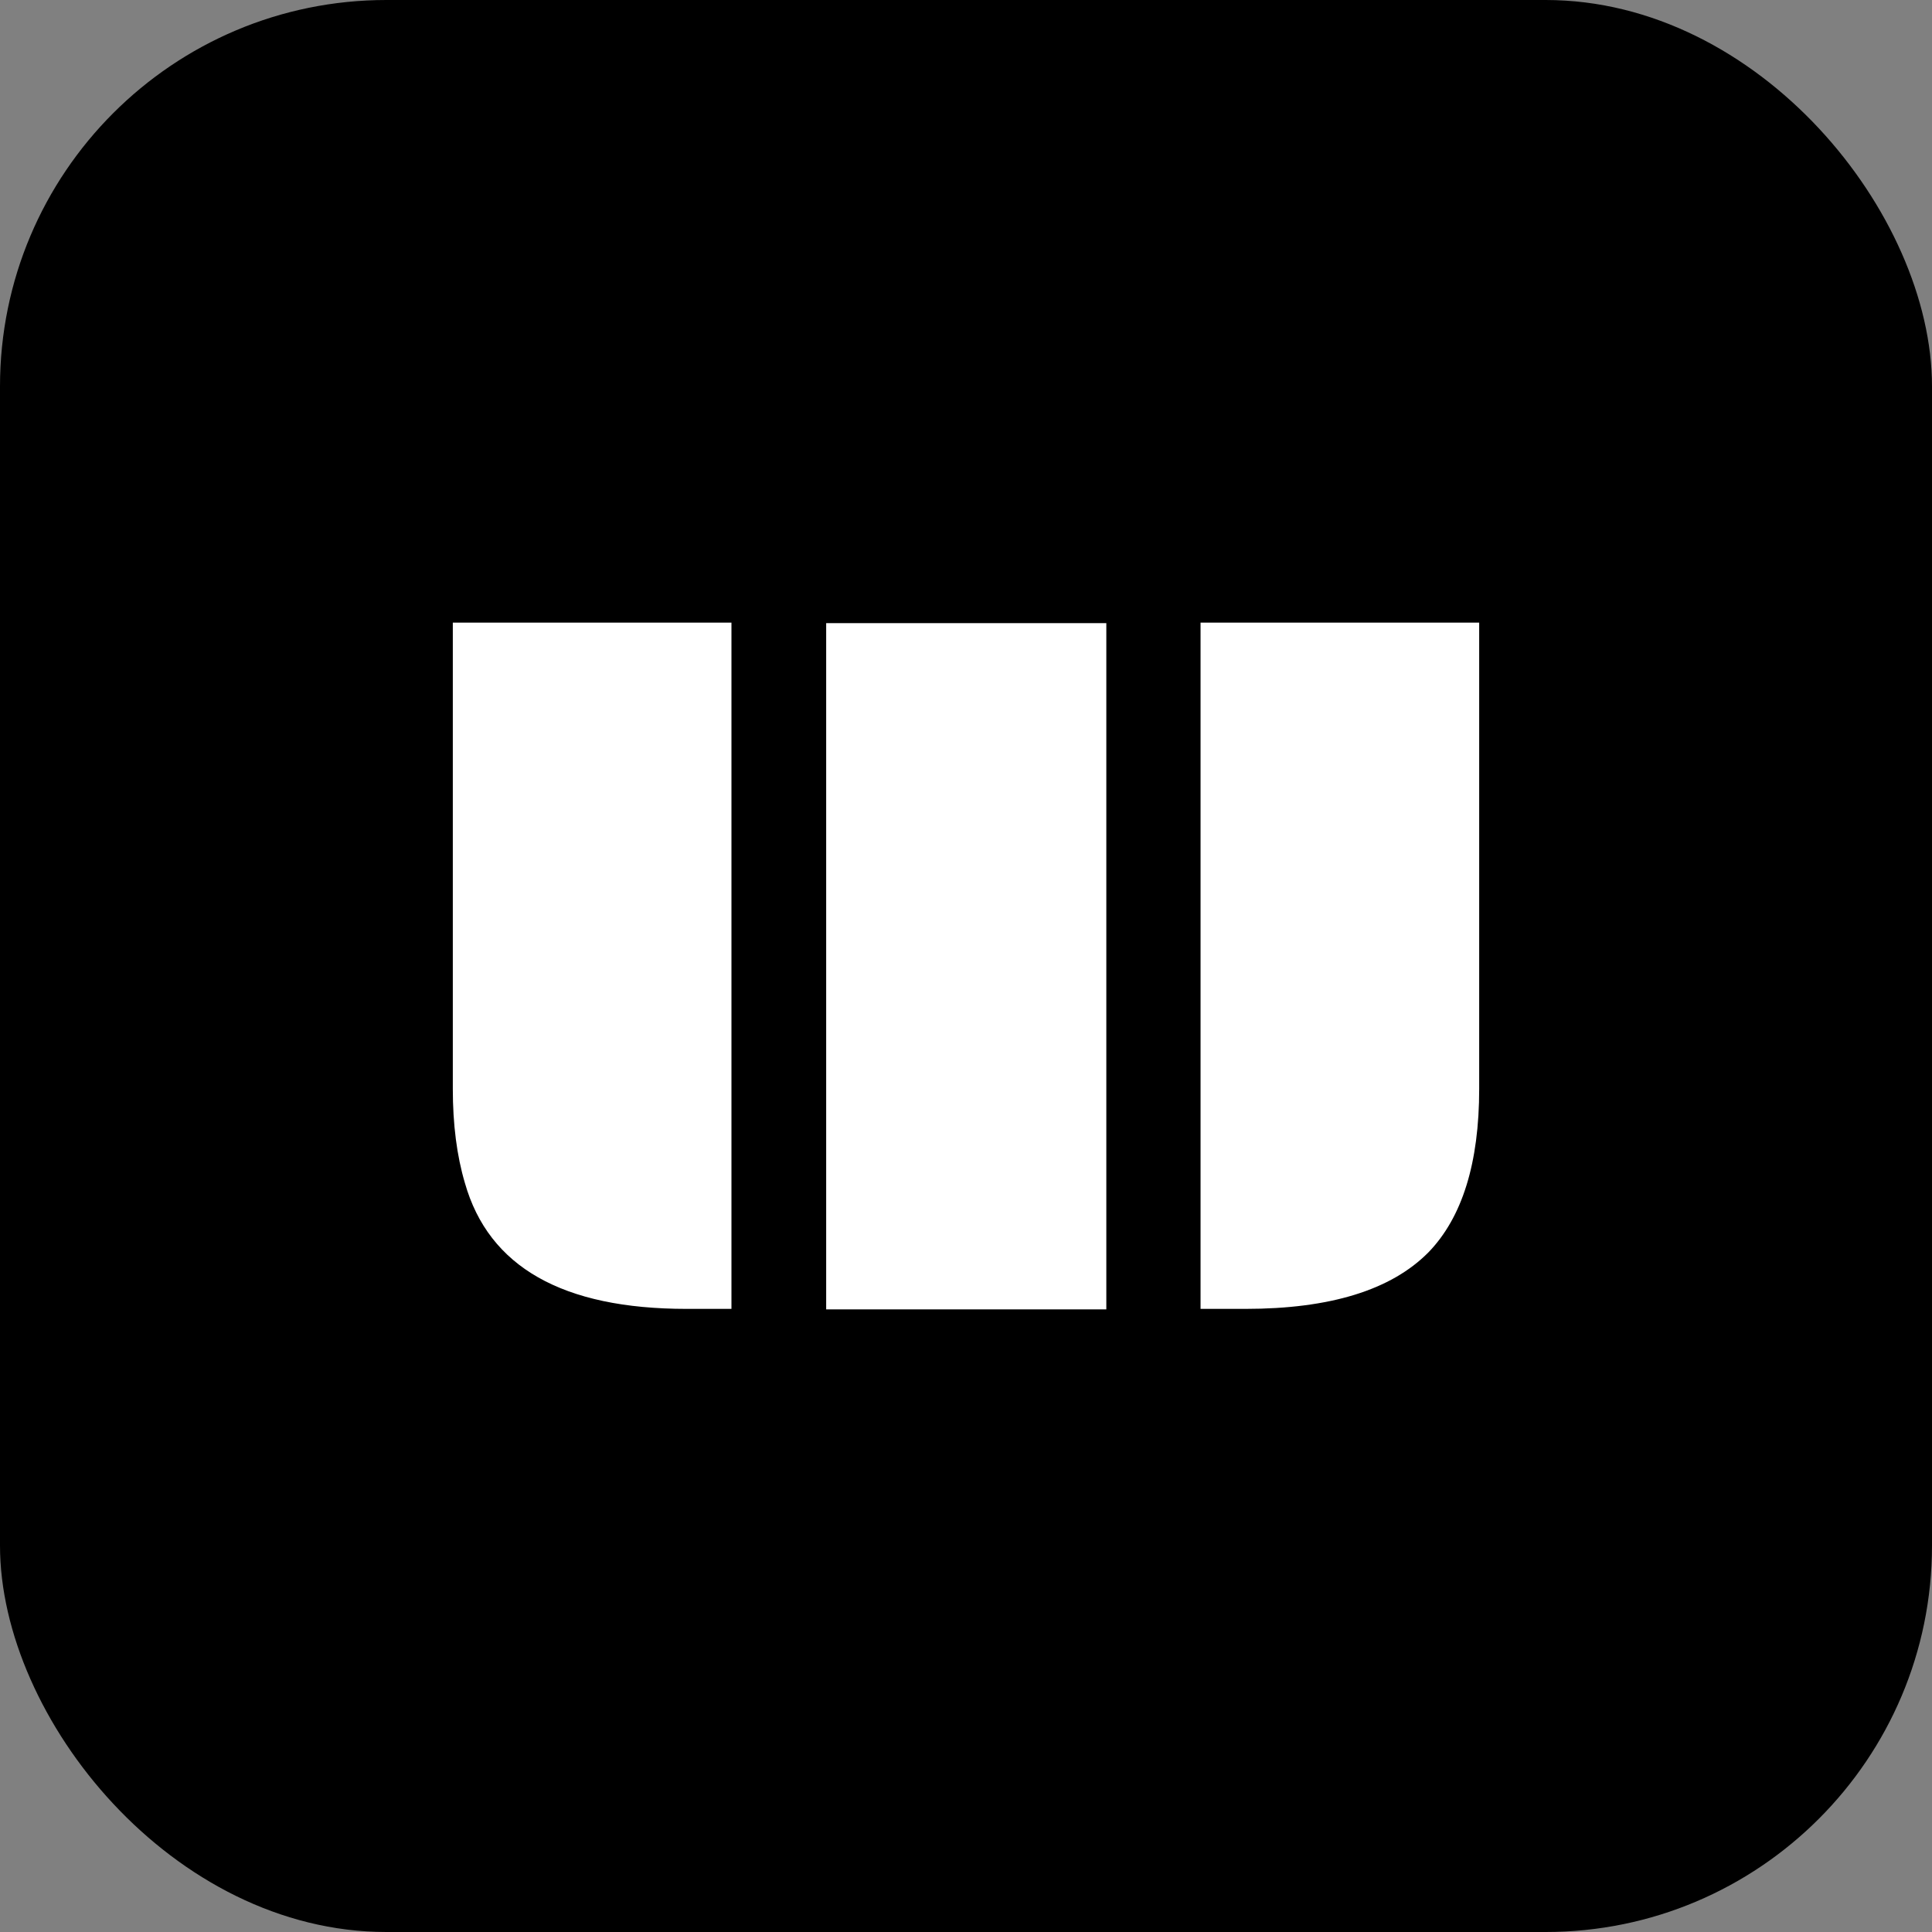 <svg width="512" height="512" viewBox="0 0 512 512" fill="none" xmlns="http://www.w3.org/2000/svg">
<rect x="0" y="0" width="512" height="512" fill="#808080" stroke="none"/>
<g clip-path="url(#clip0_1726_136)">
<rect width="512" height="512" rx="102.4" fill="black"/>
<path d="M318.158 165H392V288.557C392 308.216 387.505 322.671 378.514 331.922C368.632 341.885 352.475 346.867 330.042 346.867H318.158V165ZM120 165H193.842V346.867H181.958C149.109 346.867 129.525 335.747 123.205 313.509C121.068 306.304 120 297.986 120 288.557V165ZM218.946 165.133H293.188V347H218.946V165.133Z" fill="white"/>
</g>
<defs>
<clipPath id="clip0_1726_136">
<rect width="512" height="512" fill="white"/>
</clipPath>
</defs>
</svg>
